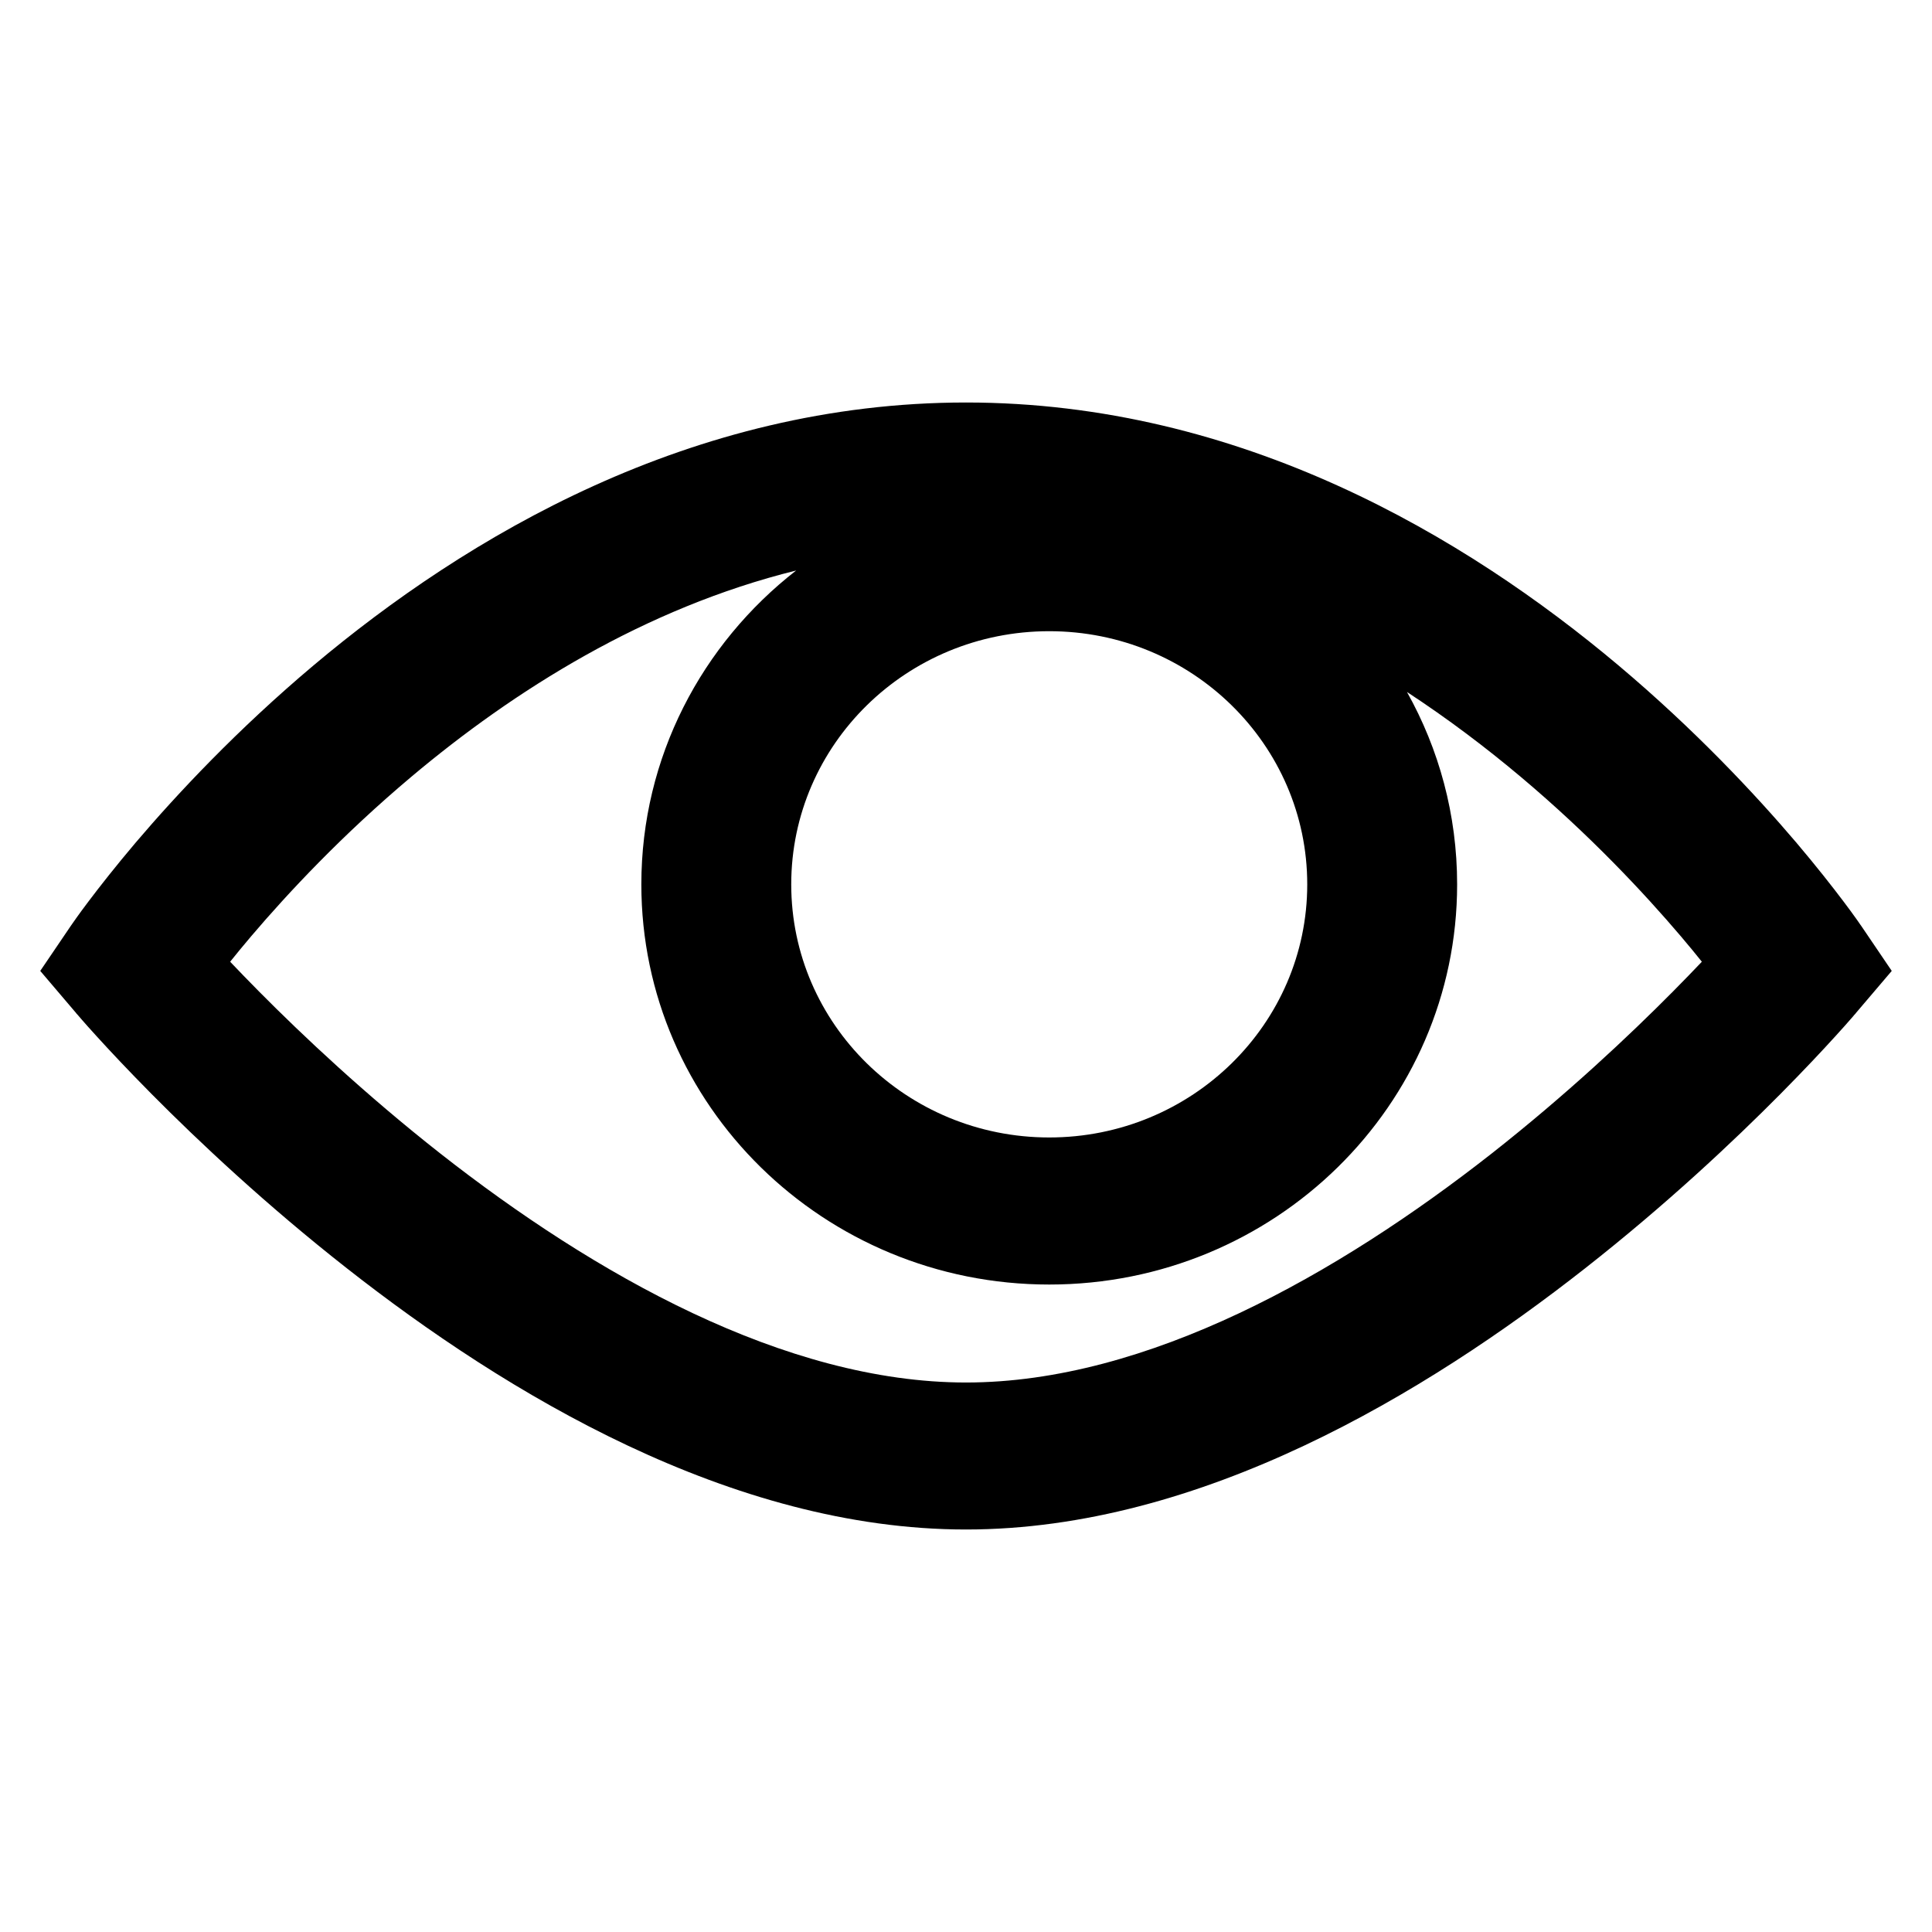 <svg width="24" height="24" viewBox="0 0 24 24" fill="none" xmlns="http://www.w3.org/2000/svg">
<path fill-rule="evenodd" clip-rule="evenodd" d="M3.898 8.263C5.789 6.673 8.583 5 12 5C15.416 5 18.211 6.673 20.102 8.263C21.055 9.065 21.802 9.865 22.312 10.464C22.567 10.765 22.764 11.017 22.899 11.196C22.967 11.286 23.019 11.357 23.055 11.408C23.063 11.42 23.07 11.43 23.077 11.439C23.085 11.45 23.091 11.46 23.097 11.468L23.109 11.485L23.112 11.49L23.115 11.493L23.5 12.061L23.054 12.585L23.053 12.587L23.049 12.592L23.035 12.607L23.021 12.624L22.986 12.664C22.944 12.713 22.882 12.782 22.802 12.87C22.643 13.045 22.412 13.292 22.119 13.588C21.534 14.178 20.697 14.966 19.69 15.756C17.717 17.305 14.918 19 12 19C9.082 19 6.283 17.305 4.31 15.756C3.303 14.966 2.466 14.178 1.881 13.588C1.588 13.292 1.357 13.045 1.198 12.87C1.118 12.782 1.056 12.713 1.014 12.664C0.993 12.64 0.976 12.621 0.965 12.607L0.951 12.592L0.947 12.587L0.946 12.585L0.5 12.061L0.886 11.492L0.888 11.49L0.891 11.485L0.903 11.468C0.912 11.455 0.924 11.438 0.939 11.417L0.945 11.408C0.981 11.357 1.033 11.286 1.101 11.196C1.236 11.017 1.433 10.765 1.688 10.464C2.198 9.865 2.945 9.065 3.898 8.263ZM2.859 11.947C2.963 12.056 3.082 12.18 3.216 12.315C3.762 12.866 4.541 13.599 5.472 14.331C7.377 15.825 9.748 17.174 12 17.174C14.252 17.174 16.623 15.825 18.528 14.331C19.459 13.599 20.238 12.866 20.784 12.315C20.918 12.18 21.037 12.056 21.141 11.947C21.065 11.851 20.978 11.747 20.882 11.633C20.422 11.092 19.747 10.37 18.891 9.65C18.459 9.287 17.987 8.929 17.478 8.596C17.875 9.305 18.101 10.119 18.101 10.986C18.101 13.731 15.832 15.957 13.034 15.957C10.236 15.957 7.967 13.731 7.967 10.986C7.967 9.406 8.719 7.998 9.89 7.087C8.007 7.553 6.382 8.579 5.109 9.65C4.253 10.37 3.578 11.092 3.118 11.633C3.022 11.747 2.935 11.851 2.859 11.947ZM13.034 7.841C11.264 7.841 9.829 9.249 9.829 10.986C9.829 12.722 11.264 14.13 13.034 14.13C14.804 14.13 16.239 12.722 16.239 10.986C16.239 9.249 14.804 7.841 13.034 7.841Z" fill="black"/>
</svg>
